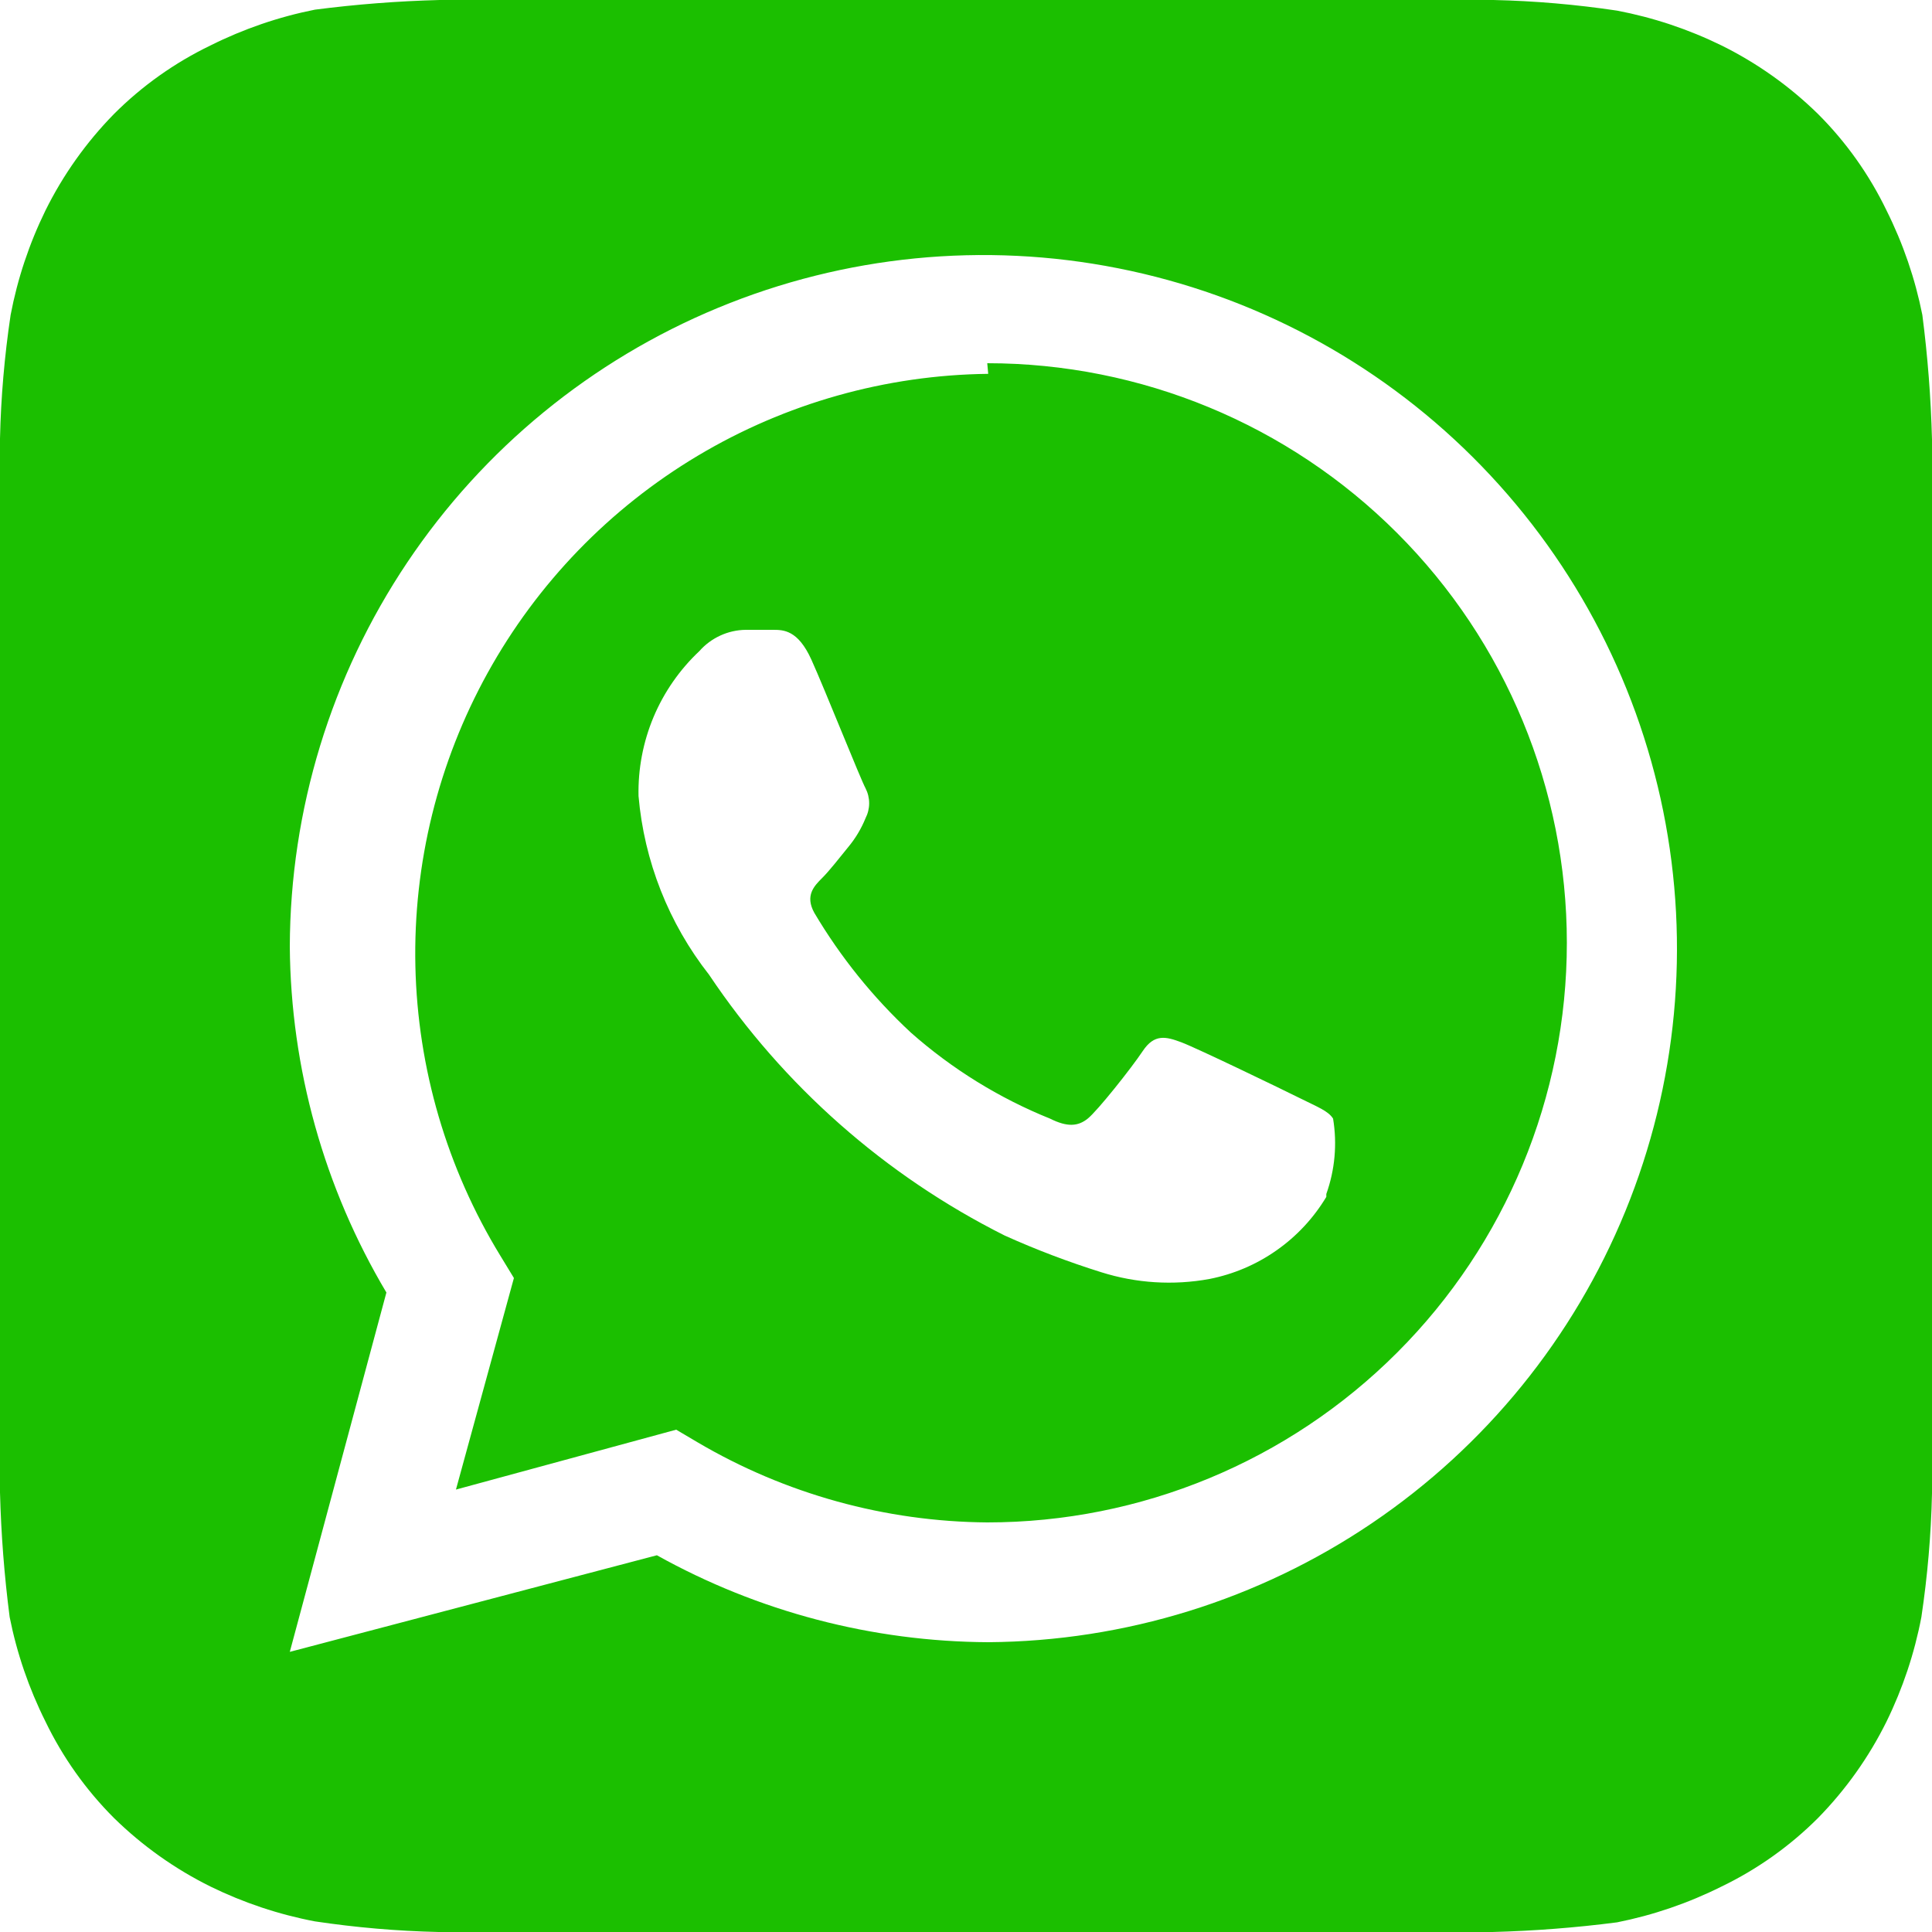 <svg width="48" height="48" viewBox="0 0 48 48" fill="none" xmlns="http://www.w3.org/2000/svg">
<path d="M48 10.92C47.973 9.885 47.893 8.851 47.76 7.824C47.581 6.924 47.282 6.053 46.872 5.232C46.443 4.342 45.867 3.53 45.168 2.832C44.463 2.141 43.653 1.566 42.768 1.128C41.946 0.726 41.075 0.435 40.176 0.264C39.159 0.112 38.133 0.023 37.104 0H10.92C9.885 0.027 8.851 0.107 7.824 0.24C6.924 0.419 6.053 0.718 5.232 1.128C4.342 1.557 3.53 2.133 2.832 2.832C2.141 3.537 1.566 4.347 1.128 5.232C0.726 6.054 0.435 6.925 0.264 7.824C0.112 8.841 0.023 9.867 0 10.896C0 11.352 0 12 0 12.192V35.808C0 36.072 0 36.648 0 37.08C0.027 38.115 0.107 39.149 0.24 40.176C0.419 41.076 0.718 41.947 1.128 42.768C1.557 43.658 2.133 44.469 2.832 45.168C3.537 45.859 4.347 46.434 5.232 46.872C6.054 47.274 6.925 47.565 7.824 47.736C8.841 47.888 9.867 47.977 10.896 48H37.08C38.115 47.973 39.149 47.893 40.176 47.76C41.076 47.581 41.947 47.282 42.768 46.872C43.658 46.443 44.469 45.867 45.168 45.168C45.859 44.463 46.434 43.653 46.872 42.768C47.274 41.946 47.565 41.075 47.736 40.176C47.888 39.159 47.977 38.133 48 37.104C48 36.648 48 36.072 48 35.808V12.192C48 12 48 11.352 48 10.92ZM24.552 40.8C21.67 40.786 18.838 40.043 16.32 38.64L7.2 41.04L9.6 32.112C8.052 29.512 7.224 26.546 7.2 23.52C7.21 20.119 8.225 16.797 10.119 13.972C12.013 11.147 14.701 8.946 17.843 7.646C20.986 6.345 24.443 6.004 27.779 6.665C31.116 7.325 34.182 8.958 36.591 11.358C39.001 13.758 40.647 16.817 41.322 20.151C41.996 23.484 41.669 26.943 40.382 30.091C39.095 33.239 36.905 35.935 34.088 37.841C31.271 39.747 27.953 40.776 24.552 40.8ZM24.552 9.288C22.008 9.317 19.516 10.02 17.332 11.325C15.147 12.63 13.348 14.491 12.116 16.717C10.884 18.944 10.265 21.457 10.32 24.001C10.376 26.545 11.104 29.029 12.432 31.2L12.768 31.752L11.328 37.008L16.8 35.52L17.328 35.832C19.511 37.118 21.995 37.805 24.528 37.824C28.347 37.824 32.01 36.307 34.71 33.606C37.411 30.906 38.928 27.243 38.928 23.424C38.928 19.605 37.411 15.942 34.71 13.242C32.01 10.541 28.347 9.024 24.528 9.024L24.552 9.288ZM32.952 29.736C32.638 30.26 32.217 30.713 31.716 31.064C31.216 31.416 30.648 31.658 30.048 31.776C29.152 31.94 28.229 31.882 27.36 31.608C26.542 31.352 25.741 31.048 24.96 30.696C21.993 29.207 19.463 26.975 17.616 24.216C16.613 22.938 16.004 21.395 15.864 19.776C15.85 19.104 15.977 18.436 16.237 17.815C16.498 17.195 16.886 16.637 17.376 16.176C17.52 16.012 17.698 15.881 17.896 15.79C18.094 15.699 18.31 15.65 18.528 15.648H19.2C19.464 15.648 19.824 15.648 20.16 16.392C20.496 17.136 21.384 19.368 21.504 19.584C21.563 19.699 21.594 19.827 21.594 19.956C21.594 20.085 21.563 20.213 21.504 20.328C21.398 20.589 21.252 20.832 21.072 21.048C20.856 21.312 20.616 21.624 20.424 21.816C20.232 22.008 19.992 22.248 20.232 22.68C20.885 23.782 21.693 24.784 22.632 25.656C23.654 26.559 24.823 27.282 26.088 27.792C26.52 28.008 26.784 27.984 27.024 27.792C27.264 27.6 28.104 26.544 28.392 26.112C28.68 25.68 28.968 25.752 29.352 25.896C29.736 26.04 31.872 27.072 32.304 27.288C32.736 27.504 33 27.6 33.12 27.792C33.224 28.42 33.166 29.064 32.952 29.664V29.736Z" fill="#1BBF00"/>
</svg>
